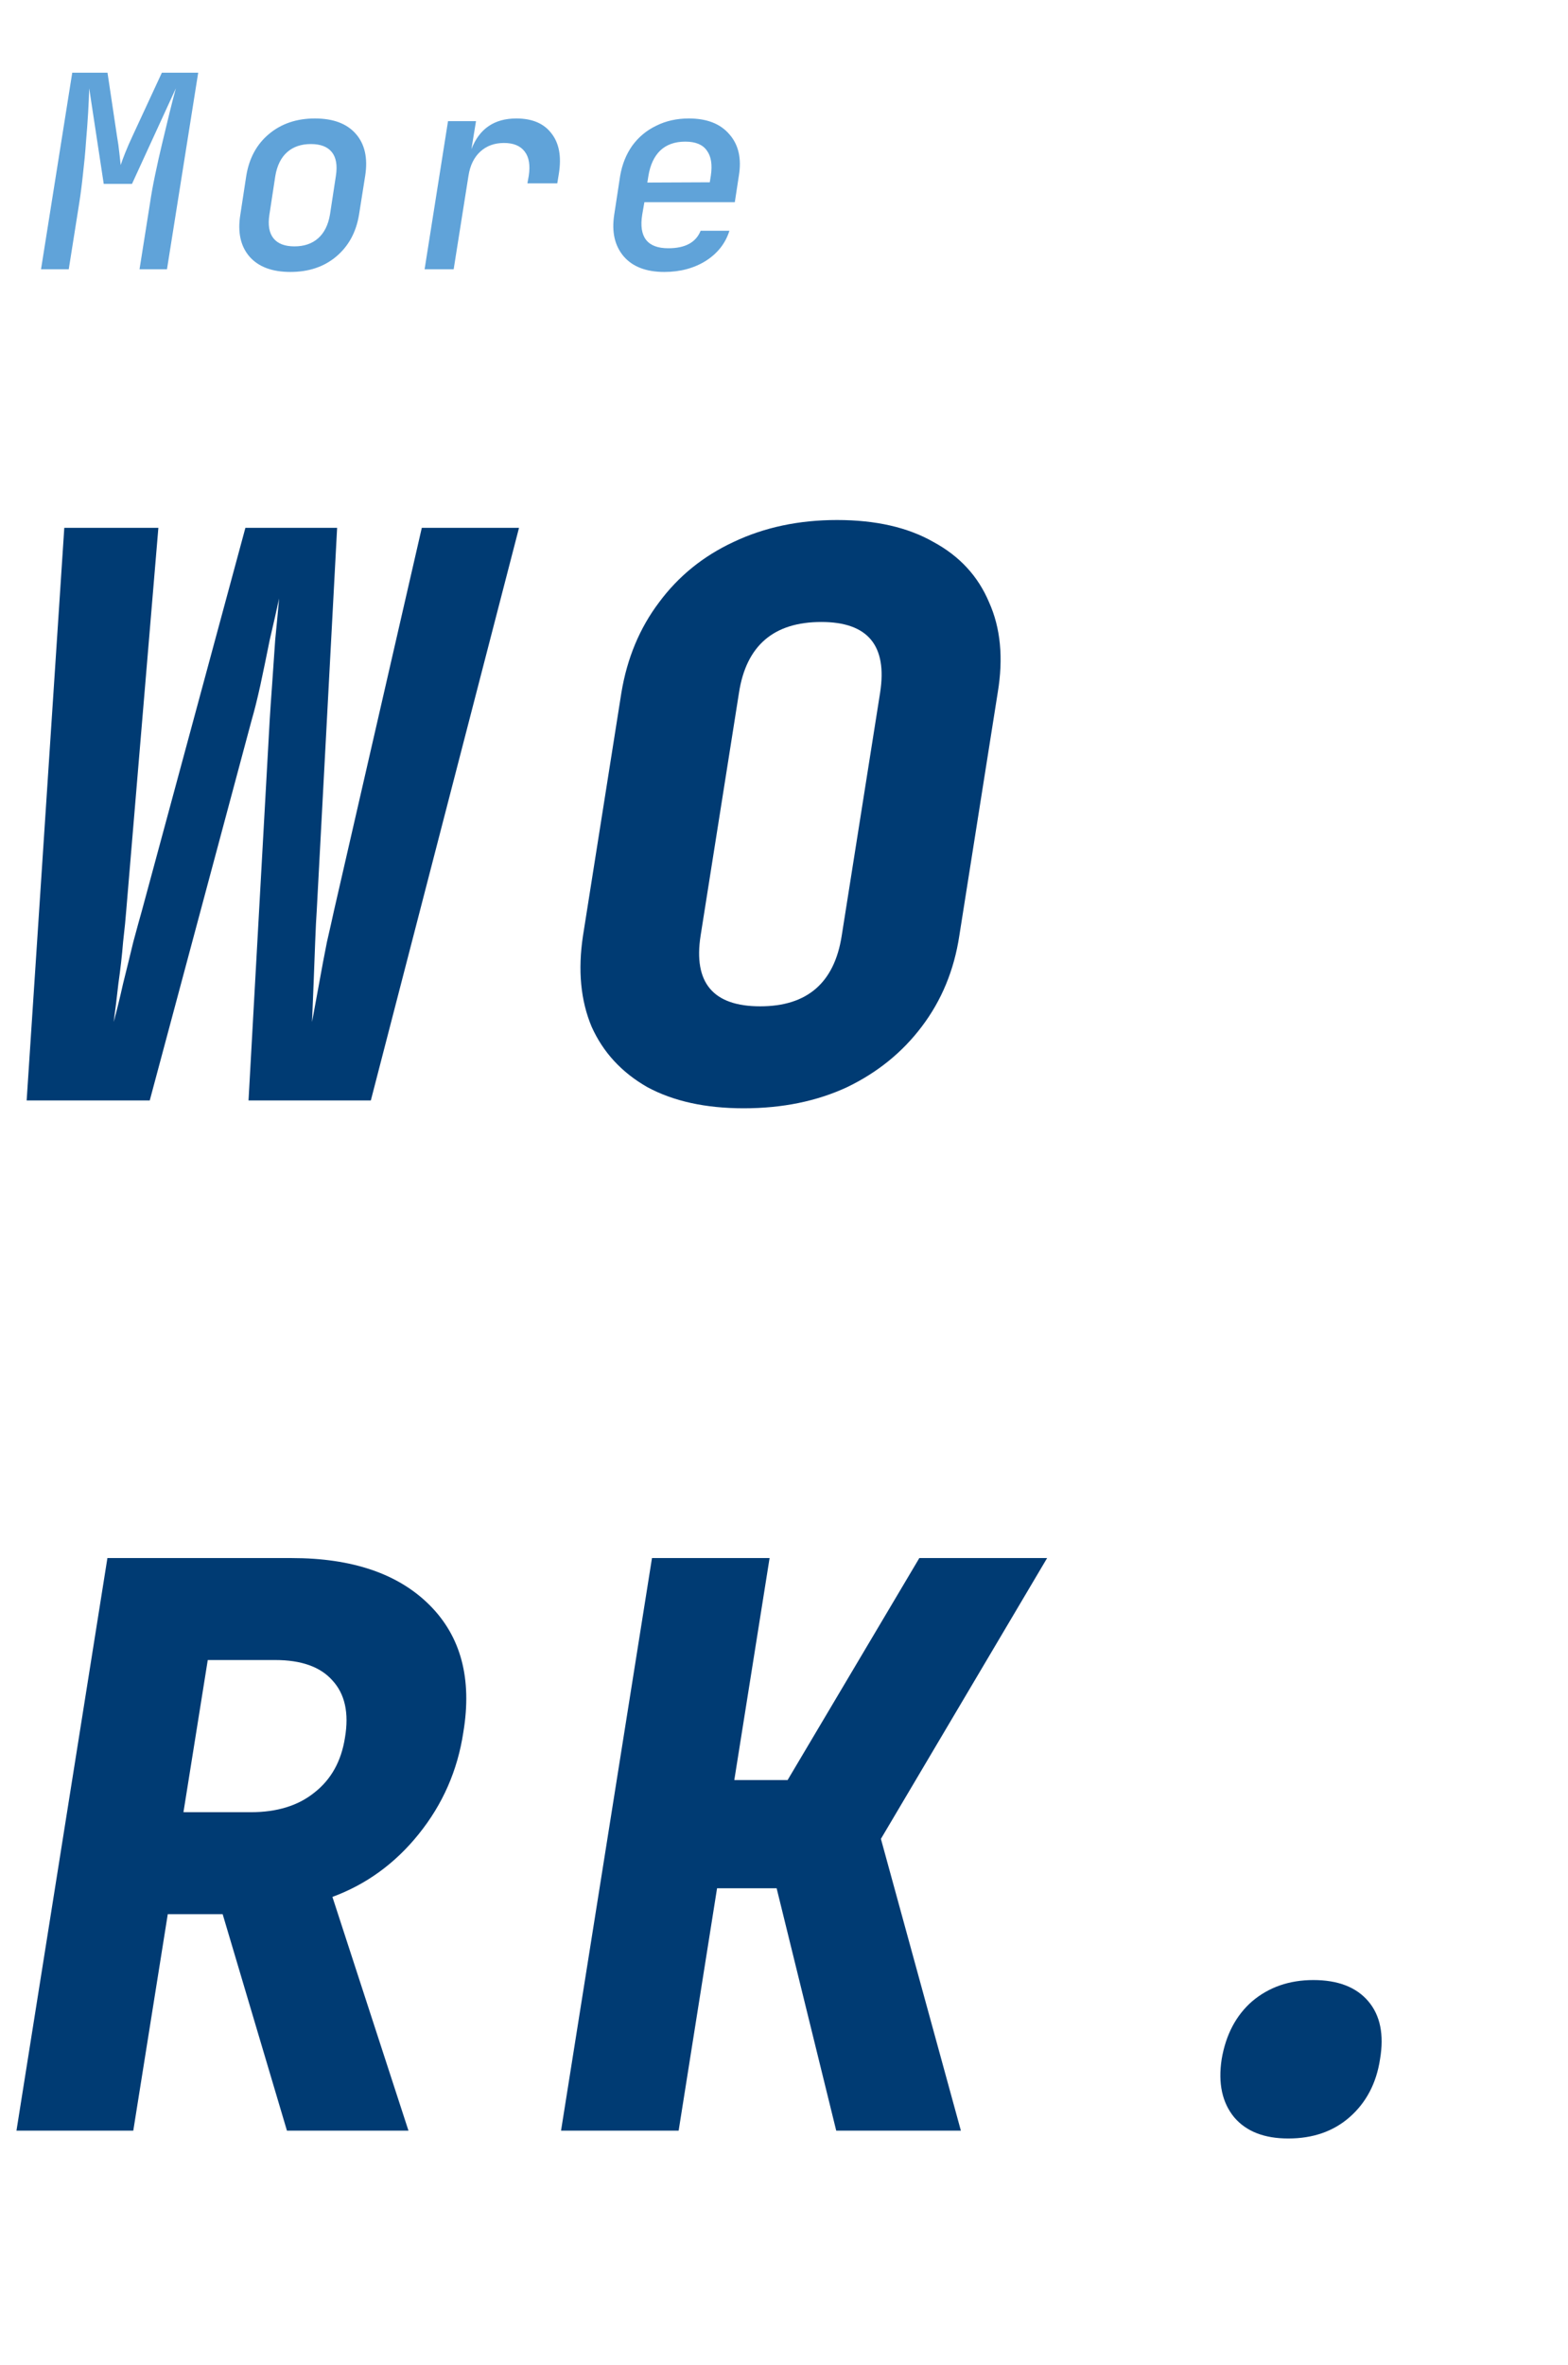 <svg width="134" height="202" viewBox="0 0 134 202" fill="none" xmlns="http://www.w3.org/2000/svg">
<path d="M2.278 94L5.494 45.09H13.534L10.787 77.786C10.742 78.411 10.653 79.305 10.519 80.466C10.43 81.583 10.296 82.766 10.117 84.017C9.983 85.223 9.849 86.317 9.715 87.3C9.983 86.317 10.251 85.223 10.519 84.017C10.832 82.766 11.122 81.583 11.39 80.466C11.703 79.305 11.948 78.411 12.127 77.786L20.971 45.09H28.81L27.068 77.786C27.023 78.411 26.979 79.305 26.934 80.466C26.889 81.583 26.845 82.766 26.8 84.017C26.755 85.223 26.711 86.317 26.666 87.3C26.845 86.317 27.046 85.223 27.269 84.017C27.492 82.766 27.716 81.583 27.939 80.466C28.207 79.305 28.408 78.411 28.542 77.786L36.046 45.09H44.354L31.691 94H21.239L23.048 61.505C23.093 60.746 23.16 59.763 23.249 58.557C23.338 57.306 23.428 56.011 23.517 54.671C23.651 53.331 23.763 52.147 23.852 51.12C23.629 52.147 23.361 53.331 23.048 54.671C22.78 56.011 22.512 57.306 22.244 58.557C21.976 59.763 21.73 60.746 21.507 61.505L12.797 94H2.278ZM63.557 94.67C60.296 94.67 57.549 94.067 55.316 92.861C53.127 91.61 51.541 89.891 50.559 87.702C49.621 85.469 49.375 82.878 49.822 79.93L53.105 59.16C53.596 56.212 54.668 53.644 56.321 51.455C57.974 49.222 60.095 47.502 62.686 46.296C65.321 45.045 68.269 44.42 71.53 44.42C74.835 44.42 77.582 45.045 79.771 46.296C82.004 47.502 83.59 49.222 84.528 51.455C85.51 53.644 85.756 56.212 85.265 59.16L81.982 79.93C81.535 82.878 80.463 85.469 78.766 87.702C77.113 89.891 74.992 91.61 72.401 92.861C69.81 94.067 66.862 94.67 63.557 94.67ZM64.964 85.96C68.984 85.96 71.306 83.95 71.932 79.93L75.215 59.16C75.84 55.14 74.165 53.13 70.19 53.13C66.125 53.13 63.78 55.14 63.155 59.16L59.872 79.93C59.246 83.95 60.944 85.96 64.964 85.96ZM1.407 182L9.179 133.09H24.924C30.105 133.09 34.036 134.43 36.716 137.11C39.396 139.79 40.356 143.408 39.597 147.964C39.106 151.225 37.833 154.128 35.778 156.674C33.768 159.175 31.311 160.962 28.408 162.034L34.907 182H24.522L19.028 163.508H14.338L11.39 182H1.407ZM15.678 154.798H21.44C23.673 154.798 25.482 154.24 26.867 153.123C28.296 152.006 29.167 150.443 29.48 148.433C29.837 146.334 29.48 144.703 28.408 143.542C27.381 142.381 25.75 141.8 23.517 141.8H17.755L15.678 154.798ZM47.946 182L55.718 133.09H65.768L62.753 152.051H67.309L78.565 133.09H89.486L75.282 157.076L82.116 182H71.463L66.371 161.297H61.279L57.996 182H47.946ZM110.096 182.67C108.041 182.67 106.5 182.067 105.473 180.861C104.445 179.61 104.088 177.958 104.401 175.903C104.758 173.804 105.629 172.151 107.014 170.945C108.443 169.739 110.185 169.136 112.24 169.136C114.339 169.136 115.902 169.739 116.93 170.945C117.957 172.151 118.292 173.804 117.935 175.903C117.622 177.958 116.751 179.61 115.322 180.861C113.937 182.067 112.195 182.67 110.096 182.67Z" fill="#003B73"/>
<path d="M3.506 23L6.174 6.21H9.187L9.992 11.592C10.084 12.113 10.153 12.604 10.199 13.064C10.245 13.509 10.283 13.854 10.314 14.099C10.391 13.854 10.521 13.501 10.705 13.041C10.889 12.581 11.104 12.09 11.349 11.569L13.833 6.21H16.938L14.27 23H11.924L12.821 17.342C12.928 16.606 13.074 15.801 13.258 14.927C13.442 14.038 13.641 13.148 13.856 12.259C14.071 11.354 14.278 10.496 14.477 9.683C14.676 8.87 14.86 8.157 15.029 7.544L11.28 15.709H8.865L7.623 7.544C7.608 8.142 7.577 8.84 7.531 9.637C7.485 10.419 7.424 11.255 7.347 12.144C7.286 13.033 7.201 13.93 7.094 14.835C7.002 15.724 6.895 16.56 6.772 17.342L5.875 23H3.506ZM24.818 23.23C23.254 23.23 22.089 22.793 21.322 21.919C20.555 21.03 20.295 19.834 20.54 18.331L21.046 15.019C21.291 13.516 21.935 12.328 22.978 11.454C24.036 10.565 25.347 10.12 26.911 10.12C28.475 10.12 29.64 10.557 30.407 11.431C31.174 12.305 31.442 13.493 31.212 14.996L30.683 18.331C30.438 19.834 29.786 21.03 28.728 21.919C27.685 22.793 26.382 23.23 24.818 23.23ZM25.163 21.045C25.991 21.045 26.666 20.815 27.187 20.355C27.708 19.895 28.046 19.22 28.199 18.331L28.705 15.019C28.843 14.13 28.728 13.455 28.36 12.995C27.992 12.535 27.394 12.305 26.566 12.305C25.738 12.305 25.063 12.535 24.542 12.995C24.021 13.455 23.683 14.13 23.53 15.019L23.024 18.331C22.886 19.22 23.001 19.895 23.369 20.355C23.737 20.815 24.335 21.045 25.163 21.045ZM36.286 23L38.287 10.35H40.679L40.288 12.742C40.963 10.994 42.243 10.12 44.129 10.12C45.478 10.12 46.475 10.542 47.119 11.385C47.778 12.213 47.993 13.355 47.763 14.812L47.625 15.663H45.072L45.187 15.019C45.325 14.114 45.21 13.424 44.842 12.949C44.474 12.458 43.884 12.213 43.071 12.213C42.258 12.213 41.584 12.458 41.047 12.949C40.51 13.44 40.173 14.13 40.035 15.019L38.77 23H36.286ZM56.77 23.23C55.221 23.23 54.064 22.785 53.297 21.896C52.53 20.991 52.262 19.803 52.492 18.331L52.998 15.019C53.167 14.038 53.512 13.179 54.033 12.443C54.57 11.707 55.252 11.14 56.08 10.741C56.908 10.327 57.836 10.12 58.863 10.12C60.412 10.12 61.569 10.572 62.336 11.477C63.118 12.366 63.386 13.547 63.141 15.019L62.796 17.273H55.068L54.884 18.331C54.577 20.248 55.321 21.206 57.115 21.206C58.556 21.206 59.476 20.708 59.875 19.711H62.336C61.999 20.784 61.324 21.643 60.312 22.287C59.3 22.916 58.119 23.23 56.77 23.23ZM55.413 15.019L55.321 15.594L60.657 15.571L60.749 14.996C60.887 14.061 60.772 13.348 60.404 12.857C60.051 12.351 59.438 12.098 58.564 12.098C57.675 12.098 56.962 12.351 56.425 12.857C55.904 13.363 55.566 14.084 55.413 15.019Z" fill="#60A3D9"/>
</svg>
